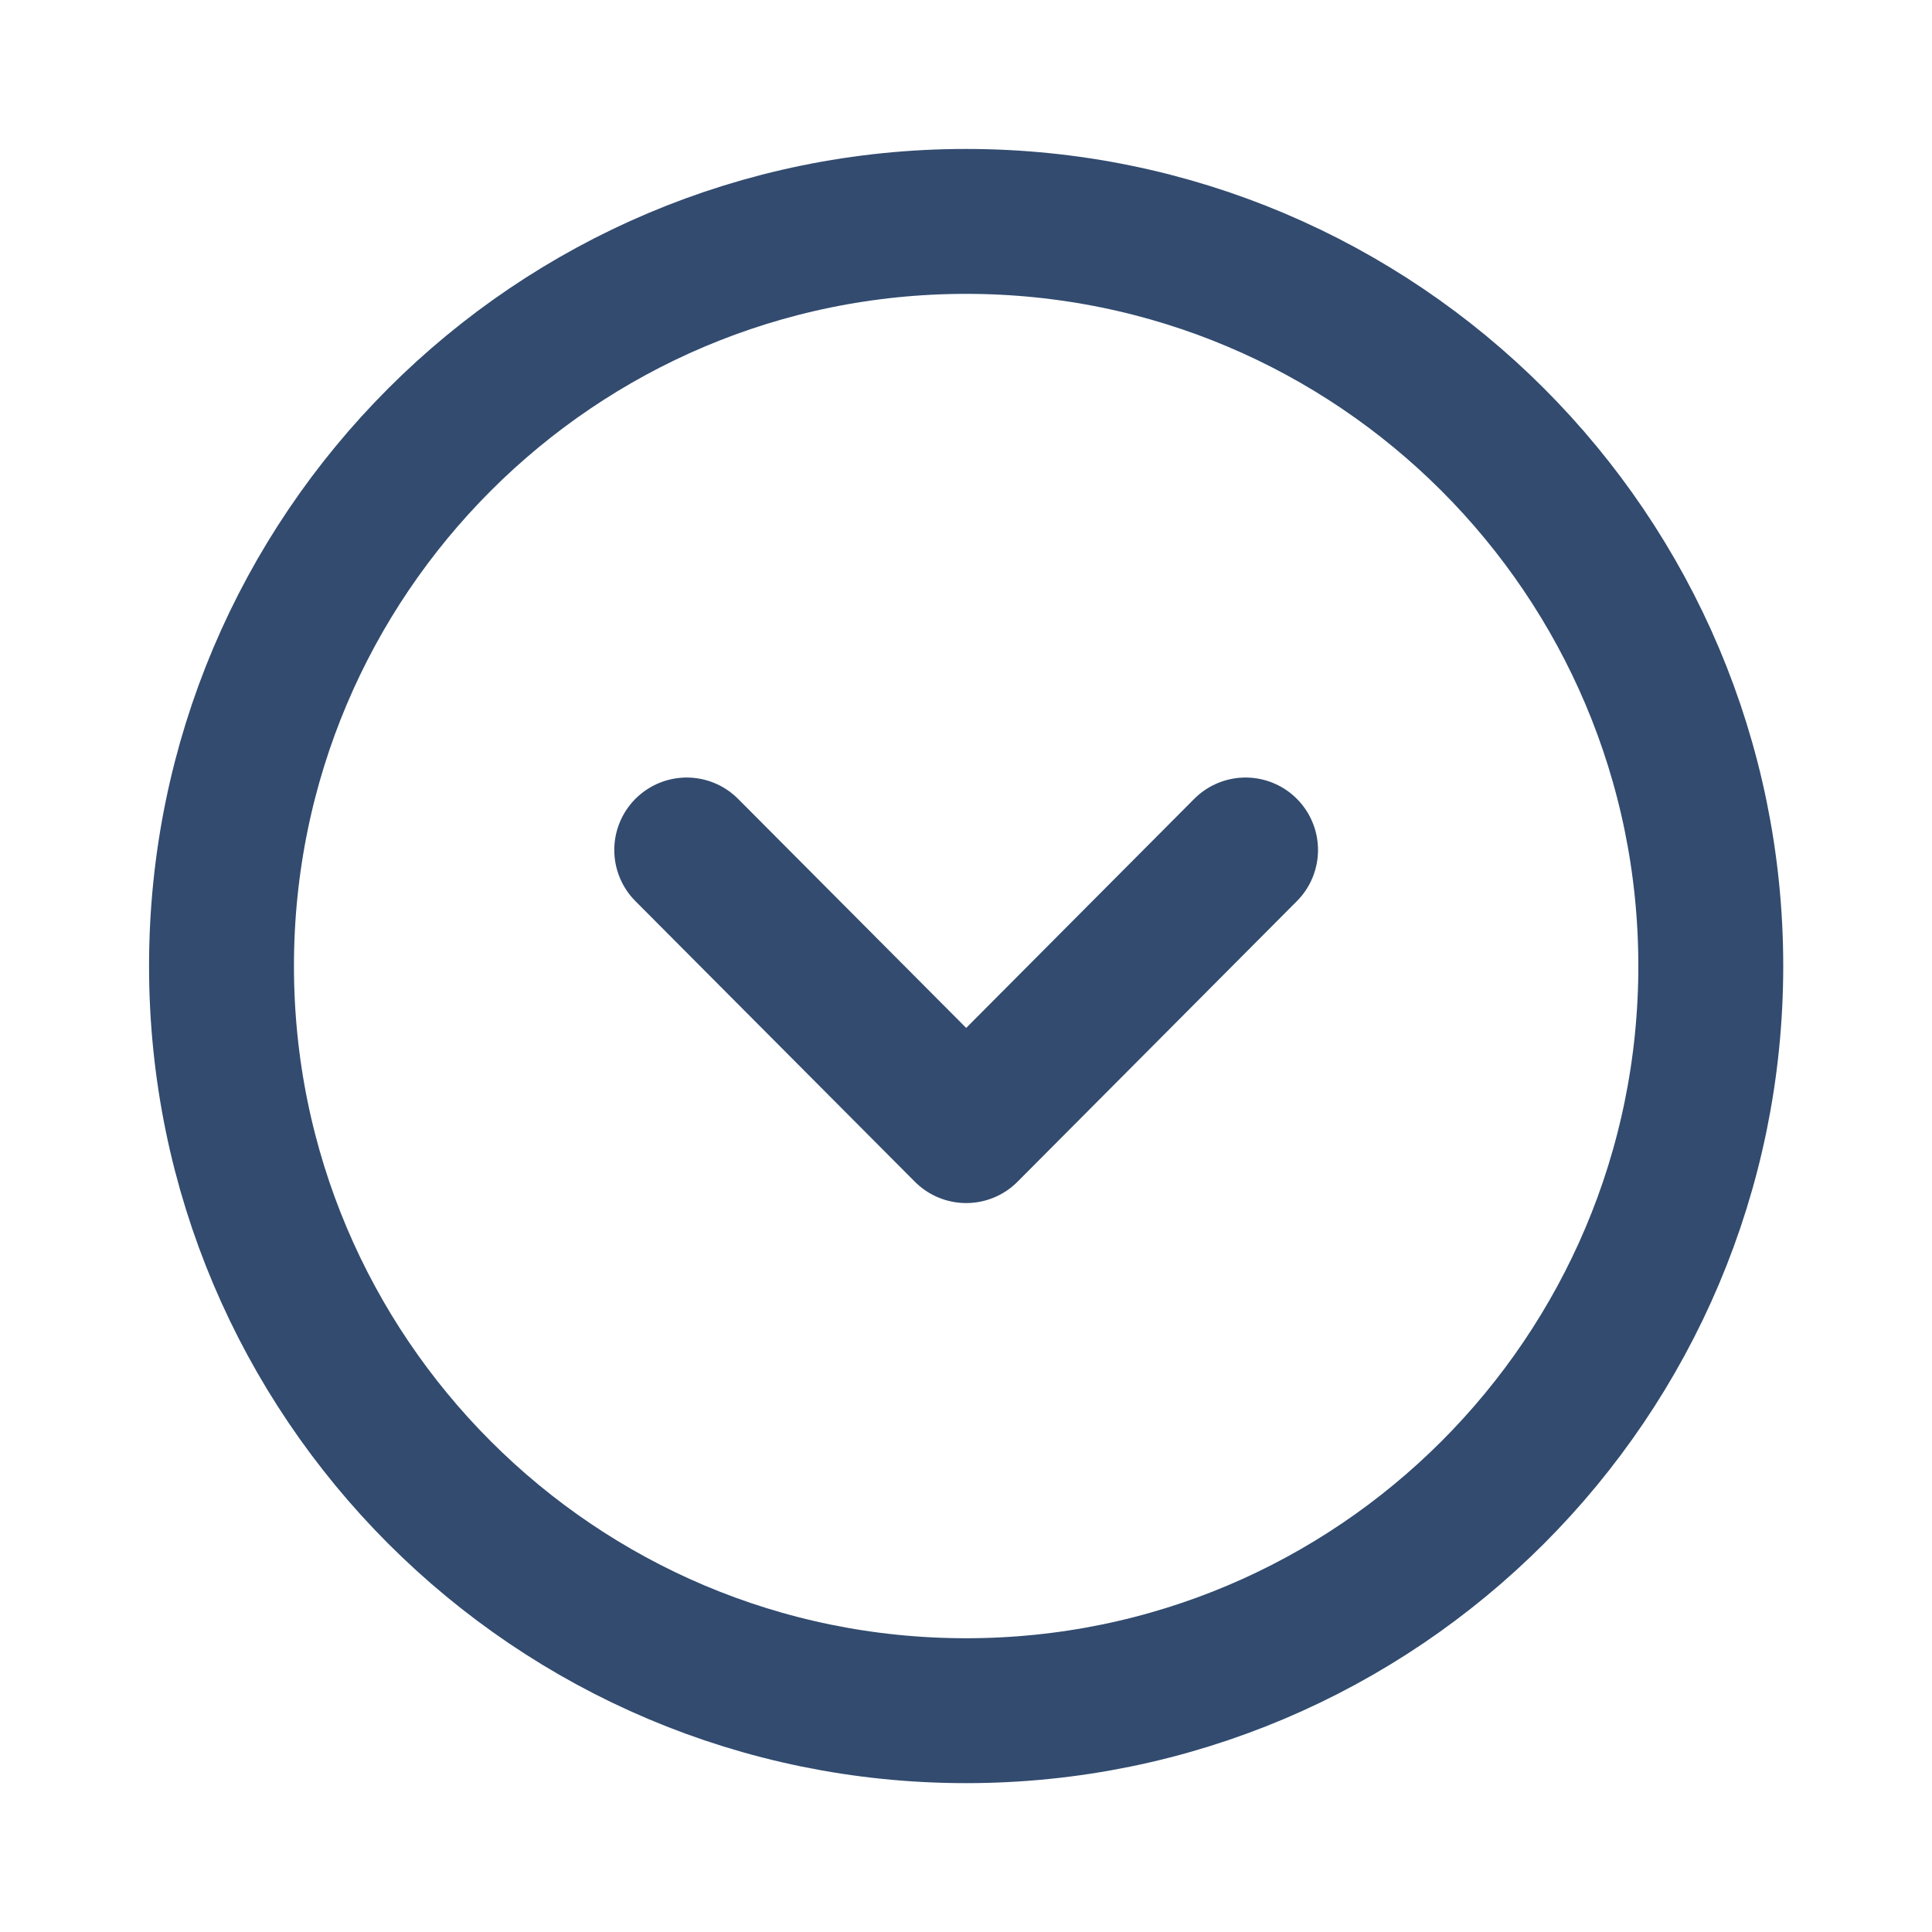 <svg width="20" height="20" viewBox="0 0 20 20" stroke="#324B6F" fill="none" xmlns="http://www.w3.org/2000/svg">
<path fill-rule="evenodd" clip-rule="evenodd" d="M2.293 10C2.293 14.257 5.744 17.709 10.001 17.709C14.258 17.709 17.71 14.257 17.71 10C17.71 5.744 14.258 2.292 10.001 2.292C5.744 2.292 2.293 5.744 2.293 10Z" stroke-width="1.5" stroke-linecap="round" stroke-linejoin="round"/>
<path d="M7.109 8.799L10.002 11.704L12.894 8.799" stroke-width="1.5" stroke-linecap="round" stroke-linejoin="round"/>
</svg>
